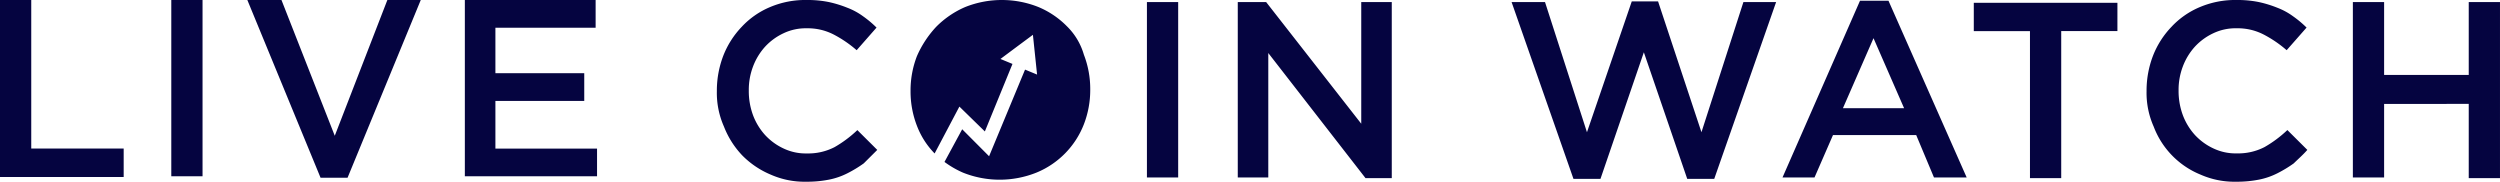 <svg xmlns="http://www.w3.org/2000/svg" width="240" height="17.444" viewBox="0 0 240 17.444">
  <g id="livecoinwatch" transform="translate(0 -74)">
    <g id="logo-light-beta" transform="translate(0 74)">
      <path id="Path" d="M468.826,2.523A8.342,8.342,0,0,0,466.109.682a9.488,9.488,0,0,0-7.064,0,8.821,8.821,0,0,0-2.785,1.909,9.958,9.958,0,0,0-1.834,2.8,9.119,9.119,0,0,0-.611,3.341,9.119,9.119,0,0,0,.611,3.341,7.744,7.744,0,0,0,1.7,2.659l2.377-4.5,2.445,2.387L463.6,6.137l-1.155-.477L464,4.5l1.562-1.159.2,1.909.2,1.909-1.155-.477L461.354,15l-2.581-2.591-1.7,3.137a9.158,9.158,0,0,0,1.766,1.023,9.488,9.488,0,0,0,7.064,0,8.235,8.235,0,0,0,4.551-4.637,9.119,9.119,0,0,0,.611-3.341,9.119,9.119,0,0,0-.611-3.341A6.244,6.244,0,0,0,468.826,2.523Z" transform="translate(-366.402 0)" fill="#050440" fill-rule="evenodd"/>
      <path id="Shape" d="M0,16.992H11.873v-2.73H3V0H0V16.992ZM16.444,0V16.924h3V0ZM32.138,13.034,27.021,0H23.745l7.028,17.061h2.593L40.394,0H37.187L32.138,13.034ZM57.18,0H44.625V16.924H57.316V14.263H47.559V9.69h8.529V7.029H47.559V2.661H57.18Z" fill="#050440"/>
      <path id="Shape-2" data-name="Shape" d="M419.142,11.878,410.013.2h-2.725V17.037h2.93V5.091L419.551,17.1h2.521V.2h-2.93V11.878ZM372.677,14.39l-1.908-1.9a11.37,11.37,0,0,1-2.18,1.629,5.484,5.484,0,0,1-2.657.611,4.952,4.952,0,0,1-2.248-.475,5.67,5.67,0,0,1-1.771-1.29,5.936,5.936,0,0,1-1.158-1.9,6.692,6.692,0,0,1-.409-2.376,6.32,6.32,0,0,1,.409-2.308,5.936,5.936,0,0,1,1.158-1.9,5.67,5.67,0,0,1,1.771-1.29,4.952,4.952,0,0,1,2.248-.475,5.4,5.4,0,0,1,2.589.611,11.307,11.307,0,0,1,2.18,1.493l1.908-2.172a9.946,9.946,0,0,0-1.294-1.086,6.419,6.419,0,0,0-1.5-.815A10.914,10.914,0,0,0,368.044.2a10.135,10.135,0,0,0-2.112-.2,8.677,8.677,0,0,0-3.543.679,7.861,7.861,0,0,0-2.725,1.9,8.456,8.456,0,0,0-1.771,2.783,9.377,9.377,0,0,0-.613,3.394,7.959,7.959,0,0,0,.681,3.394,8.456,8.456,0,0,0,1.771,2.783,8.371,8.371,0,0,0,2.725,1.833,8.04,8.04,0,0,0,3.407.679,10.82,10.82,0,0,0,2.18-.2,6.8,6.8,0,0,0,1.771-.611,12.007,12.007,0,0,0,1.567-.95l1.294-1.29ZM398.567.2V17.037h3V.2Z" transform="translate(-288.462 0)" fill="#050440"/>
      <path id="Shape-3" data-name="Shape" d="M760.608,12.693,756.581.2h-3.208l5.939,16.969h2.594l4.164-12.15,4.164,12.15h2.594L778.767.2h-3.14L771.6,12.693,767.435.136h-2.526l-4.3,12.557ZM789.553.068h-2.731l-7.441,16.969h3.072l1.775-4.073h7.987l1.707,4.073h3.14L789.553.068Zm1.5,10.317h-5.871l2.935-6.72,2.935,6.72Zm15.086-7.4h5.393V.272H797.744V2.987h5.393V17.1h3V2.987Zm23.62,11.4-1.911-1.9a11.393,11.393,0,0,1-2.184,1.629,5.5,5.5,0,0,1-2.662.611,4.97,4.97,0,0,1-2.253-.475,5.679,5.679,0,0,1-1.775-1.29,5.934,5.934,0,0,1-1.16-1.9,6.68,6.68,0,0,1-.41-2.376,6.309,6.309,0,0,1,.41-2.308,5.934,5.934,0,0,1,1.16-1.9,5.679,5.679,0,0,1,1.775-1.29A4.97,4.97,0,0,1,823,2.715a5.418,5.418,0,0,1,2.594.611,11.33,11.33,0,0,1,2.185,1.493l1.911-2.172a9.958,9.958,0,0,0-1.3-1.086,6.433,6.433,0,0,0-1.5-.815A10.949,10.949,0,0,0,825.118.2,10.173,10.173,0,0,0,823,0a8.71,8.71,0,0,0-3.55.679,7.876,7.876,0,0,0-2.731,1.9,8.451,8.451,0,0,0-1.775,2.783,9.358,9.358,0,0,0-.614,3.394,7.945,7.945,0,0,0,.683,3.394,8.055,8.055,0,0,0,4.505,4.616,8.07,8.07,0,0,0,3.413.679,10.862,10.862,0,0,0,2.184-.2,6.821,6.821,0,0,0,1.775-.611,12.033,12.033,0,0,0,1.57-.95c.41-.407.887-.815,1.3-1.29Zm15.5-4.412V17.1h3V.2h-3V7.195h-8.124V.2h-3V17.037h3V9.978Z" transform="translate(-608.26 0)" fill="#050440"/>
    </g>
  </g>
</svg>
